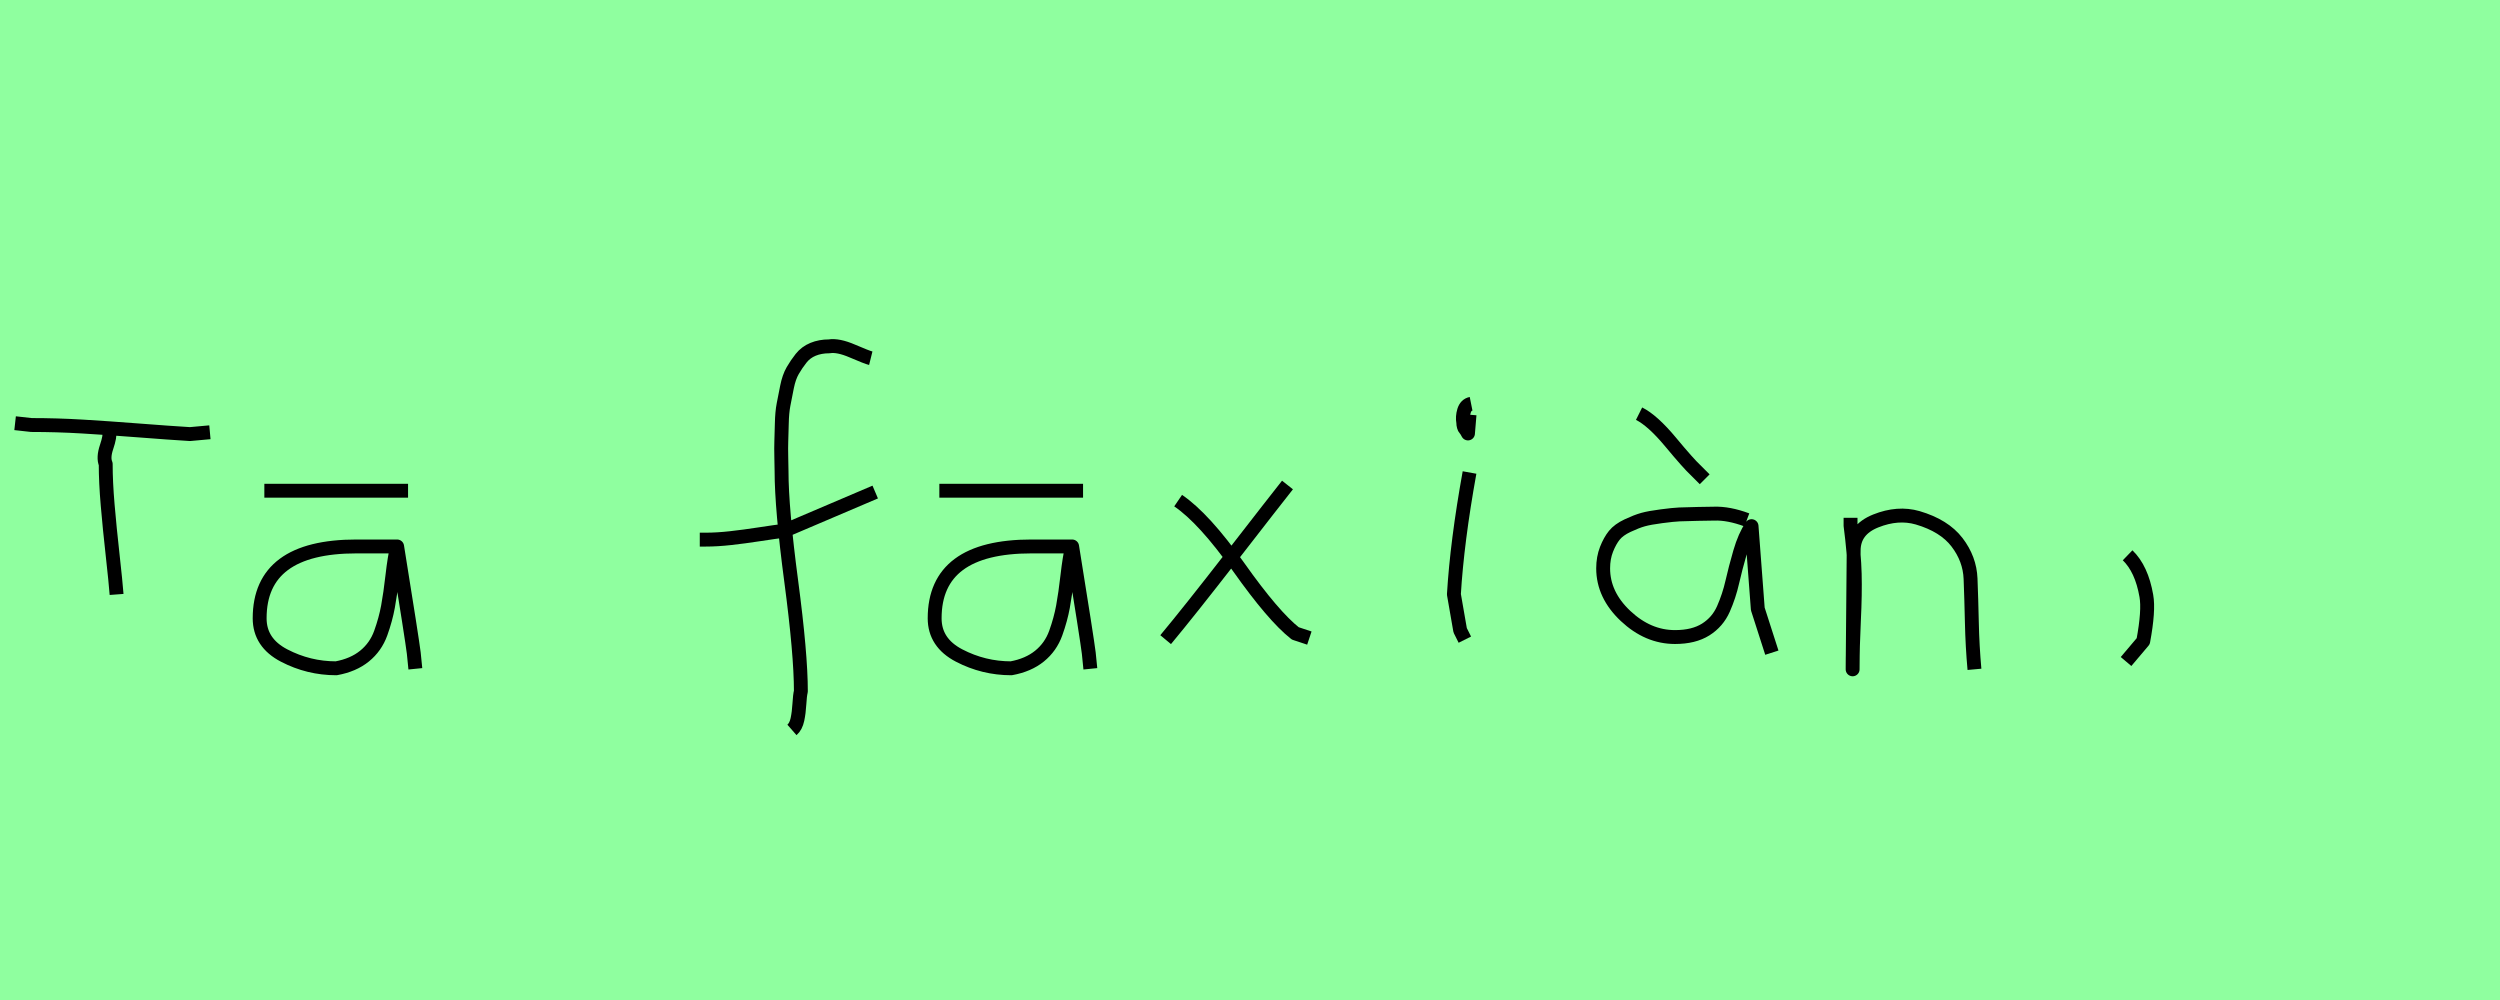 <?xml version="1.0" encoding="utf-8" standalone="no"?>
<!DOCTYPE svg PUBLIC "-//W3C//DTD SVG 1.1//EN"
  "http://www.w3.org/Graphics/SVG/1.1/DTD/svg11.dtd">
<svg xmlns:xlink="http://www.w3.org/1999/xlink" width="180pt" height="72pt" viewBox="0 0 180 72" xmlns="http://www.w3.org/2000/svg" version="1.1">
 <defs>
  <style type="text/css">*{stroke-linejoin: round; stroke-linecap: butt}</style>
 </defs>
 <g id="figure_1">
  <g id="patch_1">
   <path d="M 0 72 
L 180 72 
L 180 0 
L 0 0 
z
" style="fill: #8fff9f"/>
  </g>
  <g id="axes_1">
   <g id="patch_2">
    <path d="M 1.087 30.471 
L 2.261 30.601 
Q 4.088 30.601 5.926 30.71 
Q 7.763 30.819 10.003 30.993 
Q 12.242 31.167 13.678 31.254 
L 15.113 31.123 
M 7.872 31.058 
Q 7.937 31.406 7.676 32.178 
Q 7.415 32.95 7.611 33.406 
Q 7.611 34.711 7.752 36.364 
Q 7.893 38.016 8.111 39.973 
Q 8.328 41.93 8.394 42.8 
" clip-path="url(#p33297caf70)" style="fill: none; stroke: #000000; stroke-linejoin: miter"/>
   </g>
  </g>
  <g id="axes_2">
   <g id="patch_3">
    <path d="M 19.033 35.333 
L 29.38 35.333 
M 28.593 39.344 
Q 28.593 39.344 25.668 39.344 
Q 18.695 39.344 18.695 44.518 
Q 18.695 46.28 20.457 47.198 
Q 22.219 48.117 24.206 48.117 
Q 25.443 47.892 26.249 47.236 
Q 27.055 46.58 27.412 45.586 
Q 27.768 44.593 27.936 43.674 
Q 28.105 42.756 28.255 41.443 
Q 28.405 40.131 28.593 39.344 
Q 29.68 46.092 29.792 47.029 
L 29.905 48.154 
" clip-path="url(#p679dc93434)" style="fill: none; stroke: #000000; stroke-linejoin: miter"/>
   </g>
  </g>
  <g id="axes_3"/>
  <g id="axes_4">
   <g id="patch_4">
    <path d="M 50.384 38.853 
L 50.812 38.853 
Q 51.633 38.853 52.596 38.746 
Q 53.56 38.639 54.72 38.461 
Q 55.879 38.282 56.486 38.211 
L 63.016 35.427 
M 62.695 25.793 
Q 62.409 25.722 61.374 25.276 
Q 60.34 24.83 59.697 24.937 
Q 59.055 24.937 58.538 25.151 
Q 58.02 25.365 57.681 25.793 
Q 57.342 26.221 57.075 26.685 
Q 56.807 27.149 56.664 27.863 
Q 56.522 28.576 56.415 29.129 
Q 56.307 29.683 56.29 30.503 
Q 56.272 31.324 56.254 31.77 
Q 56.236 32.216 56.254 32.965 
Q 56.272 33.715 56.272 33.929 
Q 56.272 36.605 56.968 41.85 
Q 57.663 47.096 57.663 49.772 
Q 57.592 50.057 57.556 50.682 
Q 57.521 51.306 57.414 51.806 
Q 57.307 52.305 57.021 52.555 
" clip-path="url(#p42618c05b3)" style="fill: none; stroke: #000000; stroke-linejoin: miter"/>
   </g>
  </g>
  <g id="axes_5">
   <g id="patch_5">
    <path d="M 67.633 35.333 
L 77.98 35.333 
M 77.193 39.344 
Q 77.193 39.344 74.268 39.344 
Q 67.295 39.344 67.295 44.518 
Q 67.295 46.28 69.057 47.198 
Q 70.819 48.117 72.806 48.117 
Q 74.043 47.892 74.849 47.236 
Q 75.655 46.58 76.012 45.586 
Q 76.368 44.593 76.536 43.674 
Q 76.705 42.756 76.855 41.443 
Q 77.005 40.131 77.193 39.344 
Q 78.28 46.092 78.392 47.029 
L 78.505 48.154 
" clip-path="url(#p906e0242d8)" style="fill: none; stroke: #000000; stroke-linejoin: miter"/>
   </g>
  </g>
  <g id="axes_6">
   <g id="patch_6">
    <path d="M 92.699 34.92 
Q 91.837 36.007 88.725 40.019 
Q 85.613 44.03 83.926 46.055 
M 84.826 36.045 
Q 86.701 37.32 89.194 40.844 
Q 91.687 44.368 93.261 45.605 
L 94.274 45.942 
" clip-path="url(#p883b592dc9)" style="fill: none; stroke: #000000; stroke-linejoin: miter"/>
   </g>
  </g>
  <g id="axes_7">
   <g id="patch_7">
    <path d="M 105.919 29.072 
Q 105.544 29.147 105.412 29.578 
Q 105.281 30.009 105.356 30.421 
Q 105.356 30.571 105.394 30.703 
Q 105.431 30.834 105.487 30.89 
Q 105.544 30.946 105.6 31.04 
Q 105.656 31.134 105.694 31.209 
L 105.806 29.859 
M 105.806 34.02 
Q 104.906 39.007 104.681 42.793 
L 105.131 45.38 
L 105.469 46.055 
" clip-path="url(#pe9531d6698)" style="fill: none; stroke: #000000; stroke-linejoin: miter"/>
   </g>
  </g>
  <g id="axes_8">
   <g id="patch_8">
    <path d="M 118.013 29.784 
Q 118.988 30.272 120.282 31.827 
Q 121.575 33.383 122.062 33.833 
L 122.737 34.508 
M 125.774 37.432 
Q 124.462 36.945 123.412 36.982 
Q 123.15 36.982 122.25 37.001 
Q 121.35 37.02 120.919 37.038 
Q 120.488 37.057 119.626 37.17 
Q 118.763 37.282 118.295 37.413 
Q 117.826 37.545 117.189 37.844 
Q 116.551 38.144 116.233 38.538 
Q 115.914 38.932 115.67 39.55 
Q 115.427 40.169 115.427 40.919 
Q 115.427 42.831 117.039 44.349 
Q 118.651 45.867 120.6 45.867 
Q 121.95 45.867 122.812 45.324 
Q 123.674 44.78 124.087 43.843 
Q 124.499 42.906 124.724 41.912 
Q 124.949 40.919 125.286 39.756 
Q 125.624 38.594 126.111 37.882 
L 126.561 43.843 
L 127.573 46.992 
" clip-path="url(#p06327d585c)" style="fill: none; stroke: #000000; stroke-linejoin: miter"/>
   </g>
  </g>
  <g id="axes_9">
   <g id="patch_9">
    <path d="M 133.239 37.282 
L 133.239 37.844 
Q 133.501 39.869 133.539 41.312 
Q 133.576 42.756 133.482 44.668 
Q 133.389 46.58 133.389 48.192 
L 133.464 39.644 
Q 133.464 38.144 135.057 37.507 
Q 136.65 36.87 138.075 37.282 
Q 139.987 37.844 140.905 39.044 
Q 141.824 40.244 141.88 41.668 
Q 141.936 43.093 141.974 44.818 
Q 142.011 46.542 142.161 48.192 
" clip-path="url(#pe3bba4c503)" style="fill: none; stroke: #000000; stroke-linejoin: miter"/>
   </g>
  </g>
  <g id="axes_10">
   <g id="patch_10">
    <path d="M 153.188 39.981 
Q 154.2 40.956 154.537 42.906 
Q 154.725 43.955 154.312 46.167 
L 153.075 47.629 
" clip-path="url(#pb38906c3f5)" style="fill: none; stroke: #000000; stroke-linejoin: miter"/>
   </g>
  </g>
 </g>
 <defs>
  <clipPath id="p33297caf70">
   <rect x="0" y="20.055" width="16.2" height="31.53"/>
  </clipPath>
  <clipPath id="p679dc93434">
   <rect x="16.821" y="8.64" width="14.958" height="54.36"/>
  </clipPath>
  <clipPath id="p42618c05b3">
   <rect x="48.6" y="9.95" width="16.2" height="51.74"/>
  </clipPath>
  <clipPath id="p906e0242d8">
   <rect x="65.421" y="8.64" width="14.958" height="54.36"/>
  </clipPath>
  <clipPath id="p883b592dc9">
   <rect x="82.052" y="8.64" width="14.096" height="54.36"/>
  </clipPath>
  <clipPath id="pe9531d6698">
   <rect x="102.807" y="8.64" width="4.986" height="54.36"/>
  </clipPath>
  <clipPath id="p06327d585c">
   <rect x="113.552" y="8.64" width="15.896" height="54.36"/>
  </clipPath>
  <clipPath id="pe3bba4c503">
   <rect x="131.364" y="8.64" width="12.672" height="54.36"/>
  </clipPath>
  <clipPath id="pb38906c3f5">
   <rect x="151.201" y="8.64" width="5.399" height="54.36"/>
  </clipPath>
 </defs>
</svg>
